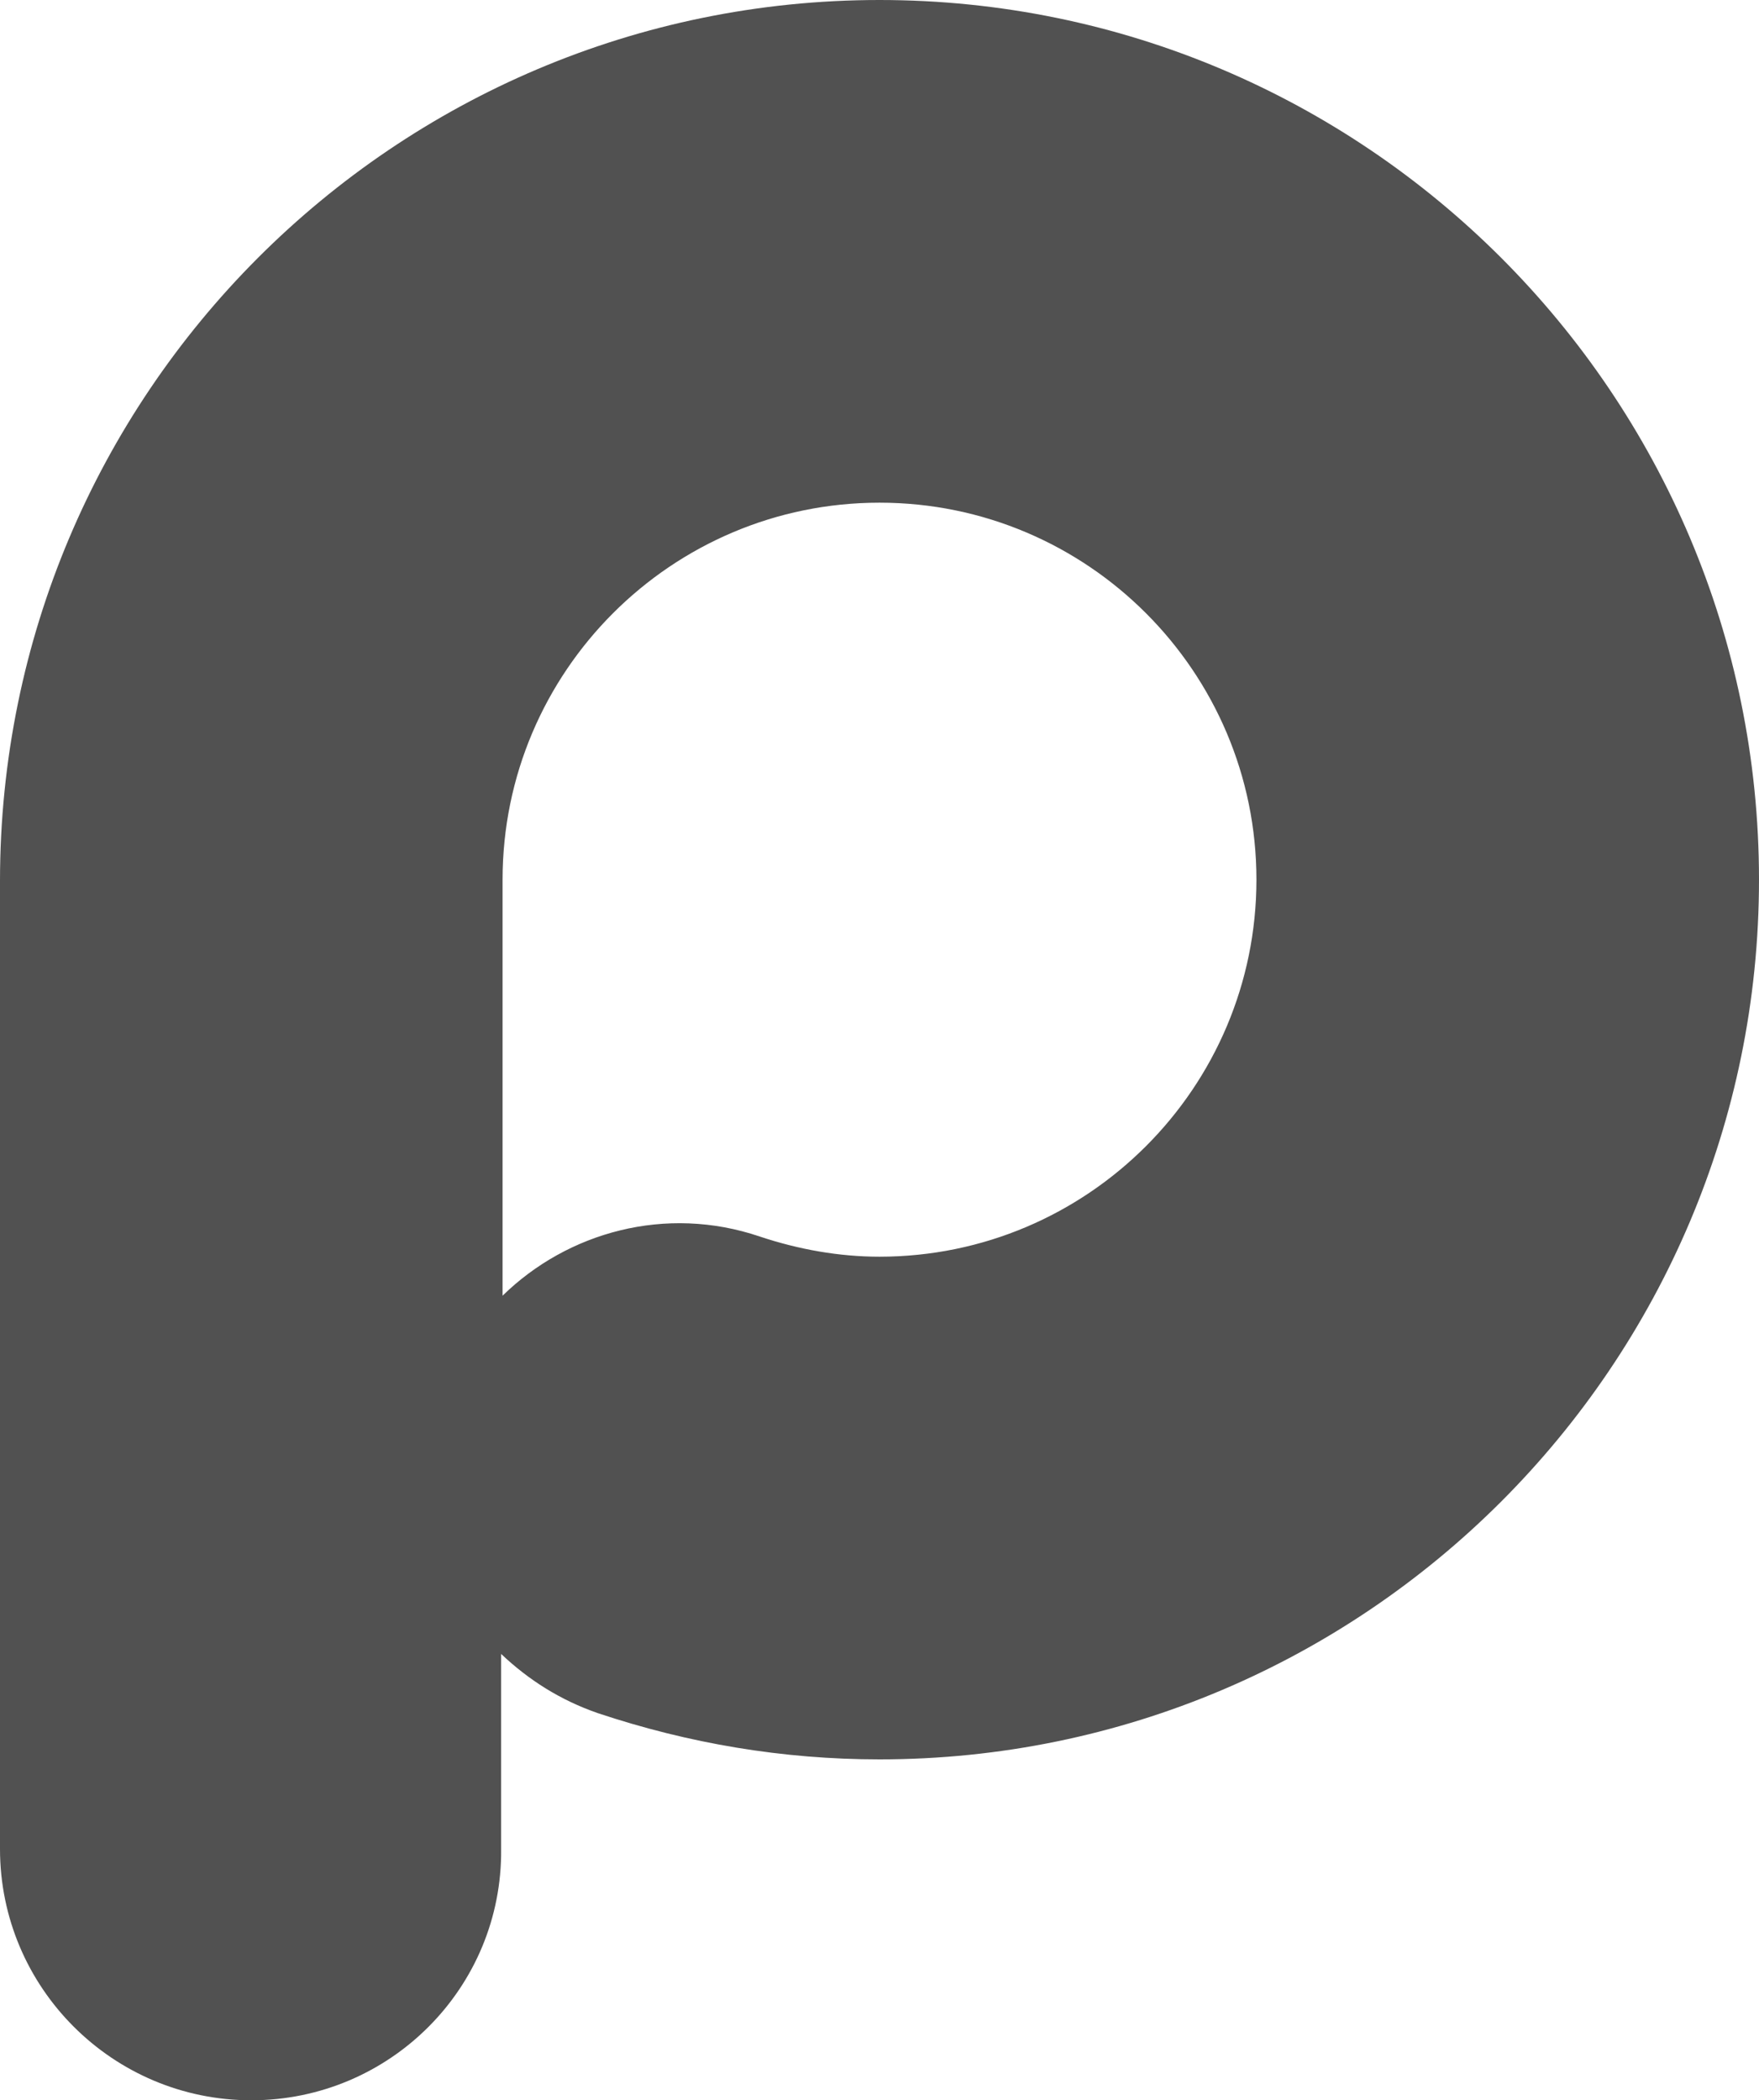 <?xml version="1.0" encoding="utf-8"?>
<!-- Generator: Adobe Illustrator 18.1.1, SVG Export Plug-In . SVG Version: 6.00 Build 0)  -->
<svg version="1.2" baseProfile="tiny" id="Layer_1" xmlns="http://www.w3.org/2000/svg" xmlns:xlink="http://www.w3.org/1999/xlink"
	 x="0px" y="0px" viewBox="0 0 121.8 145.4" xml:space="preserve">
<g>
	<path fill="#515151" d="M17.4,145.4C7.8,145.4,0,137.6,0,128v-67C0,27.3,27.3,0,60.9,0s60.9,27.3,60.9,60.9s-27.3,60.9-60.9,60.9
		c-6.7,0-13.2-1.1-19.5-3.2c-2.6-0.9-4.8-2.3-6.7-4.1V128C34.8,137.6,27,145.4,17.4,145.4z M60.9,34.8c-14.4,0-26.1,11.7-26.1,26.1
		v28.8c4.5-4.4,11.3-6.3,17.8-4.1c2.7,0.9,5.5,1.4,8.3,1.4C75.3,87,87,75.3,87,60.9S75.3,34.8,60.9,34.8z"/>
</g>
</svg>
